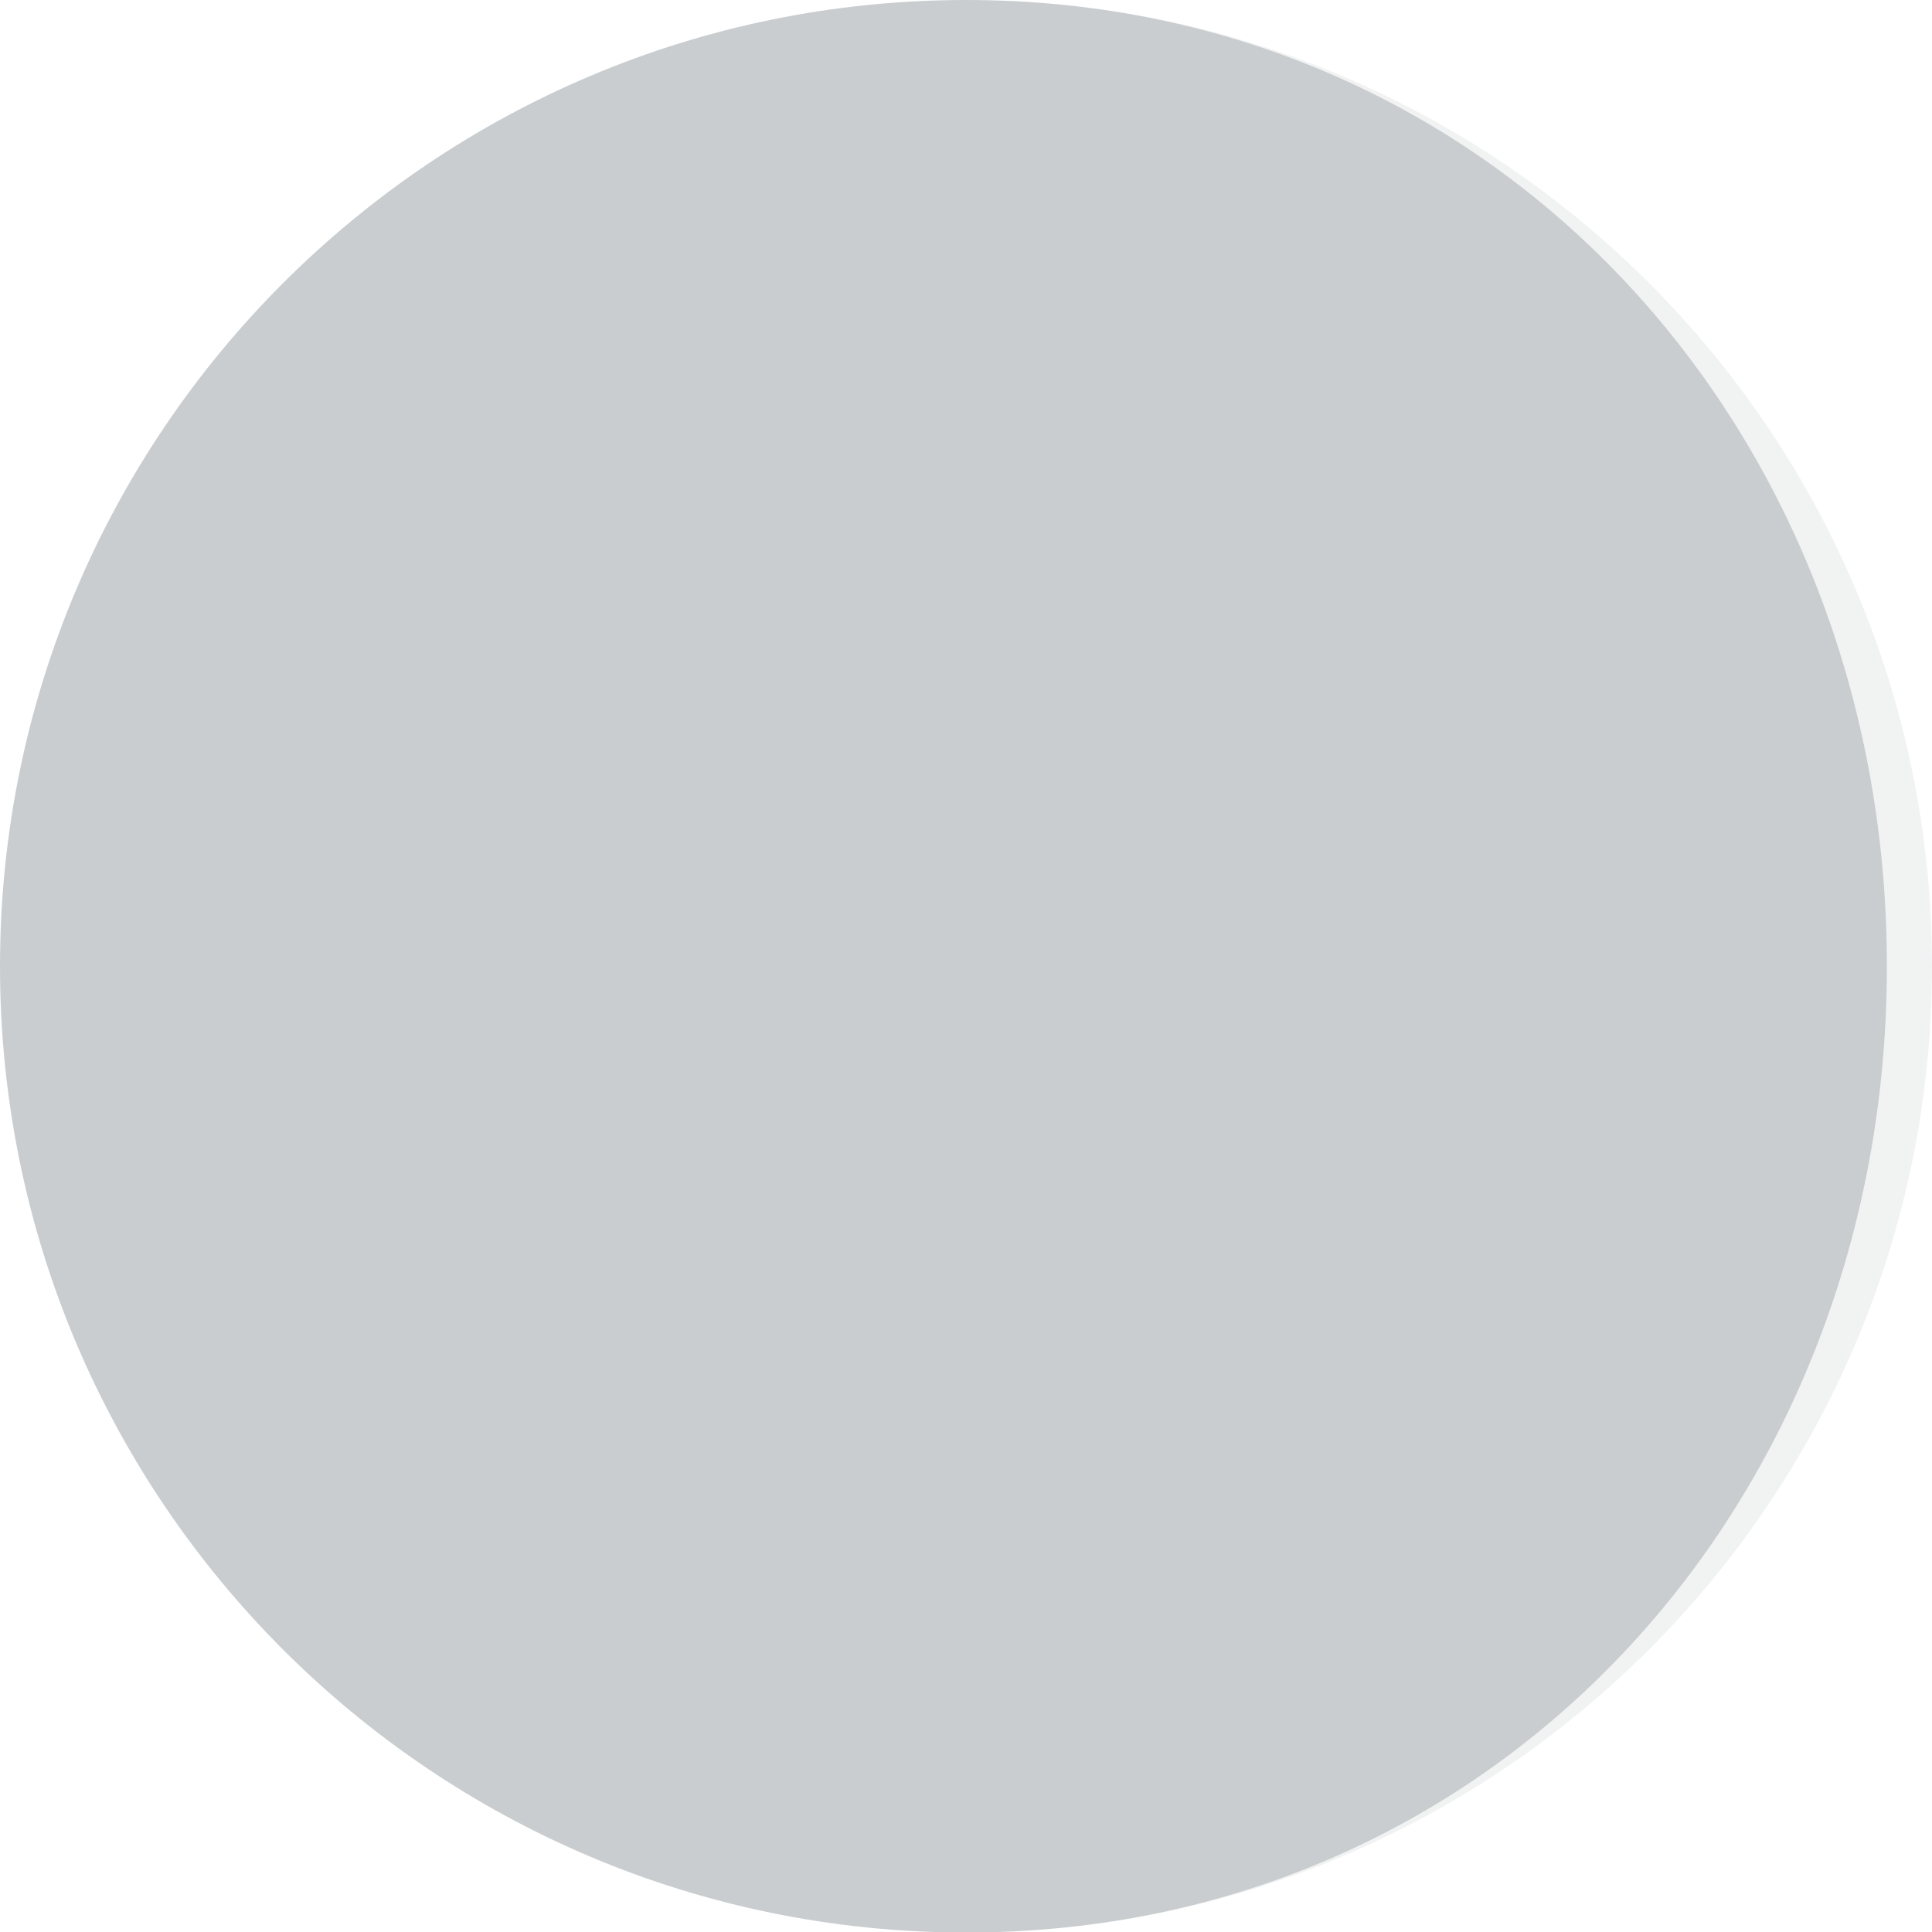 <?xml version="1.0" encoding="utf-8"?>
<!-- Generator: Adobe Illustrator 24.0.1, SVG Export Plug-In . SVG Version: 6.00 Build 0)  -->
<svg version="1.1" id="Layer_1" xmlns="http://www.w3.org/2000/svg" xmlns:xlink="http://www.w3.org/1999/xlink" x="0px" y="0px"
	 viewBox="0 0 364.5 364.5" style="enable-background:new 0 0 364.5 364.5;" xml:space="preserve">
<style type="text/css">
	.st0{opacity:0.24;fill:#1C3035;enable-background:new    ;}
	.st1{fill:#D4E7E8;}
	.st2{opacity:0.24;enable-background:new    ;}
	.st3{fill:#1C3035;}
</style>
<g class="st2">
	<path class="st0" d="M182.3,0C282.9,0,356,81.6,356,182.3s-73.1,182.3-173.8,182.3c100.7,0,182.3-81.6,182.3-182.3S282.9,0,182.3,0
		z"/>
	<path class="st3" d="M356,182.3C356,81.6,282.9,0,182.3,0S0,81.6,0,182.3s81.6,182.3,182.3,182.3S356,282.9,356,182.3z"/>
</g>
</svg>
